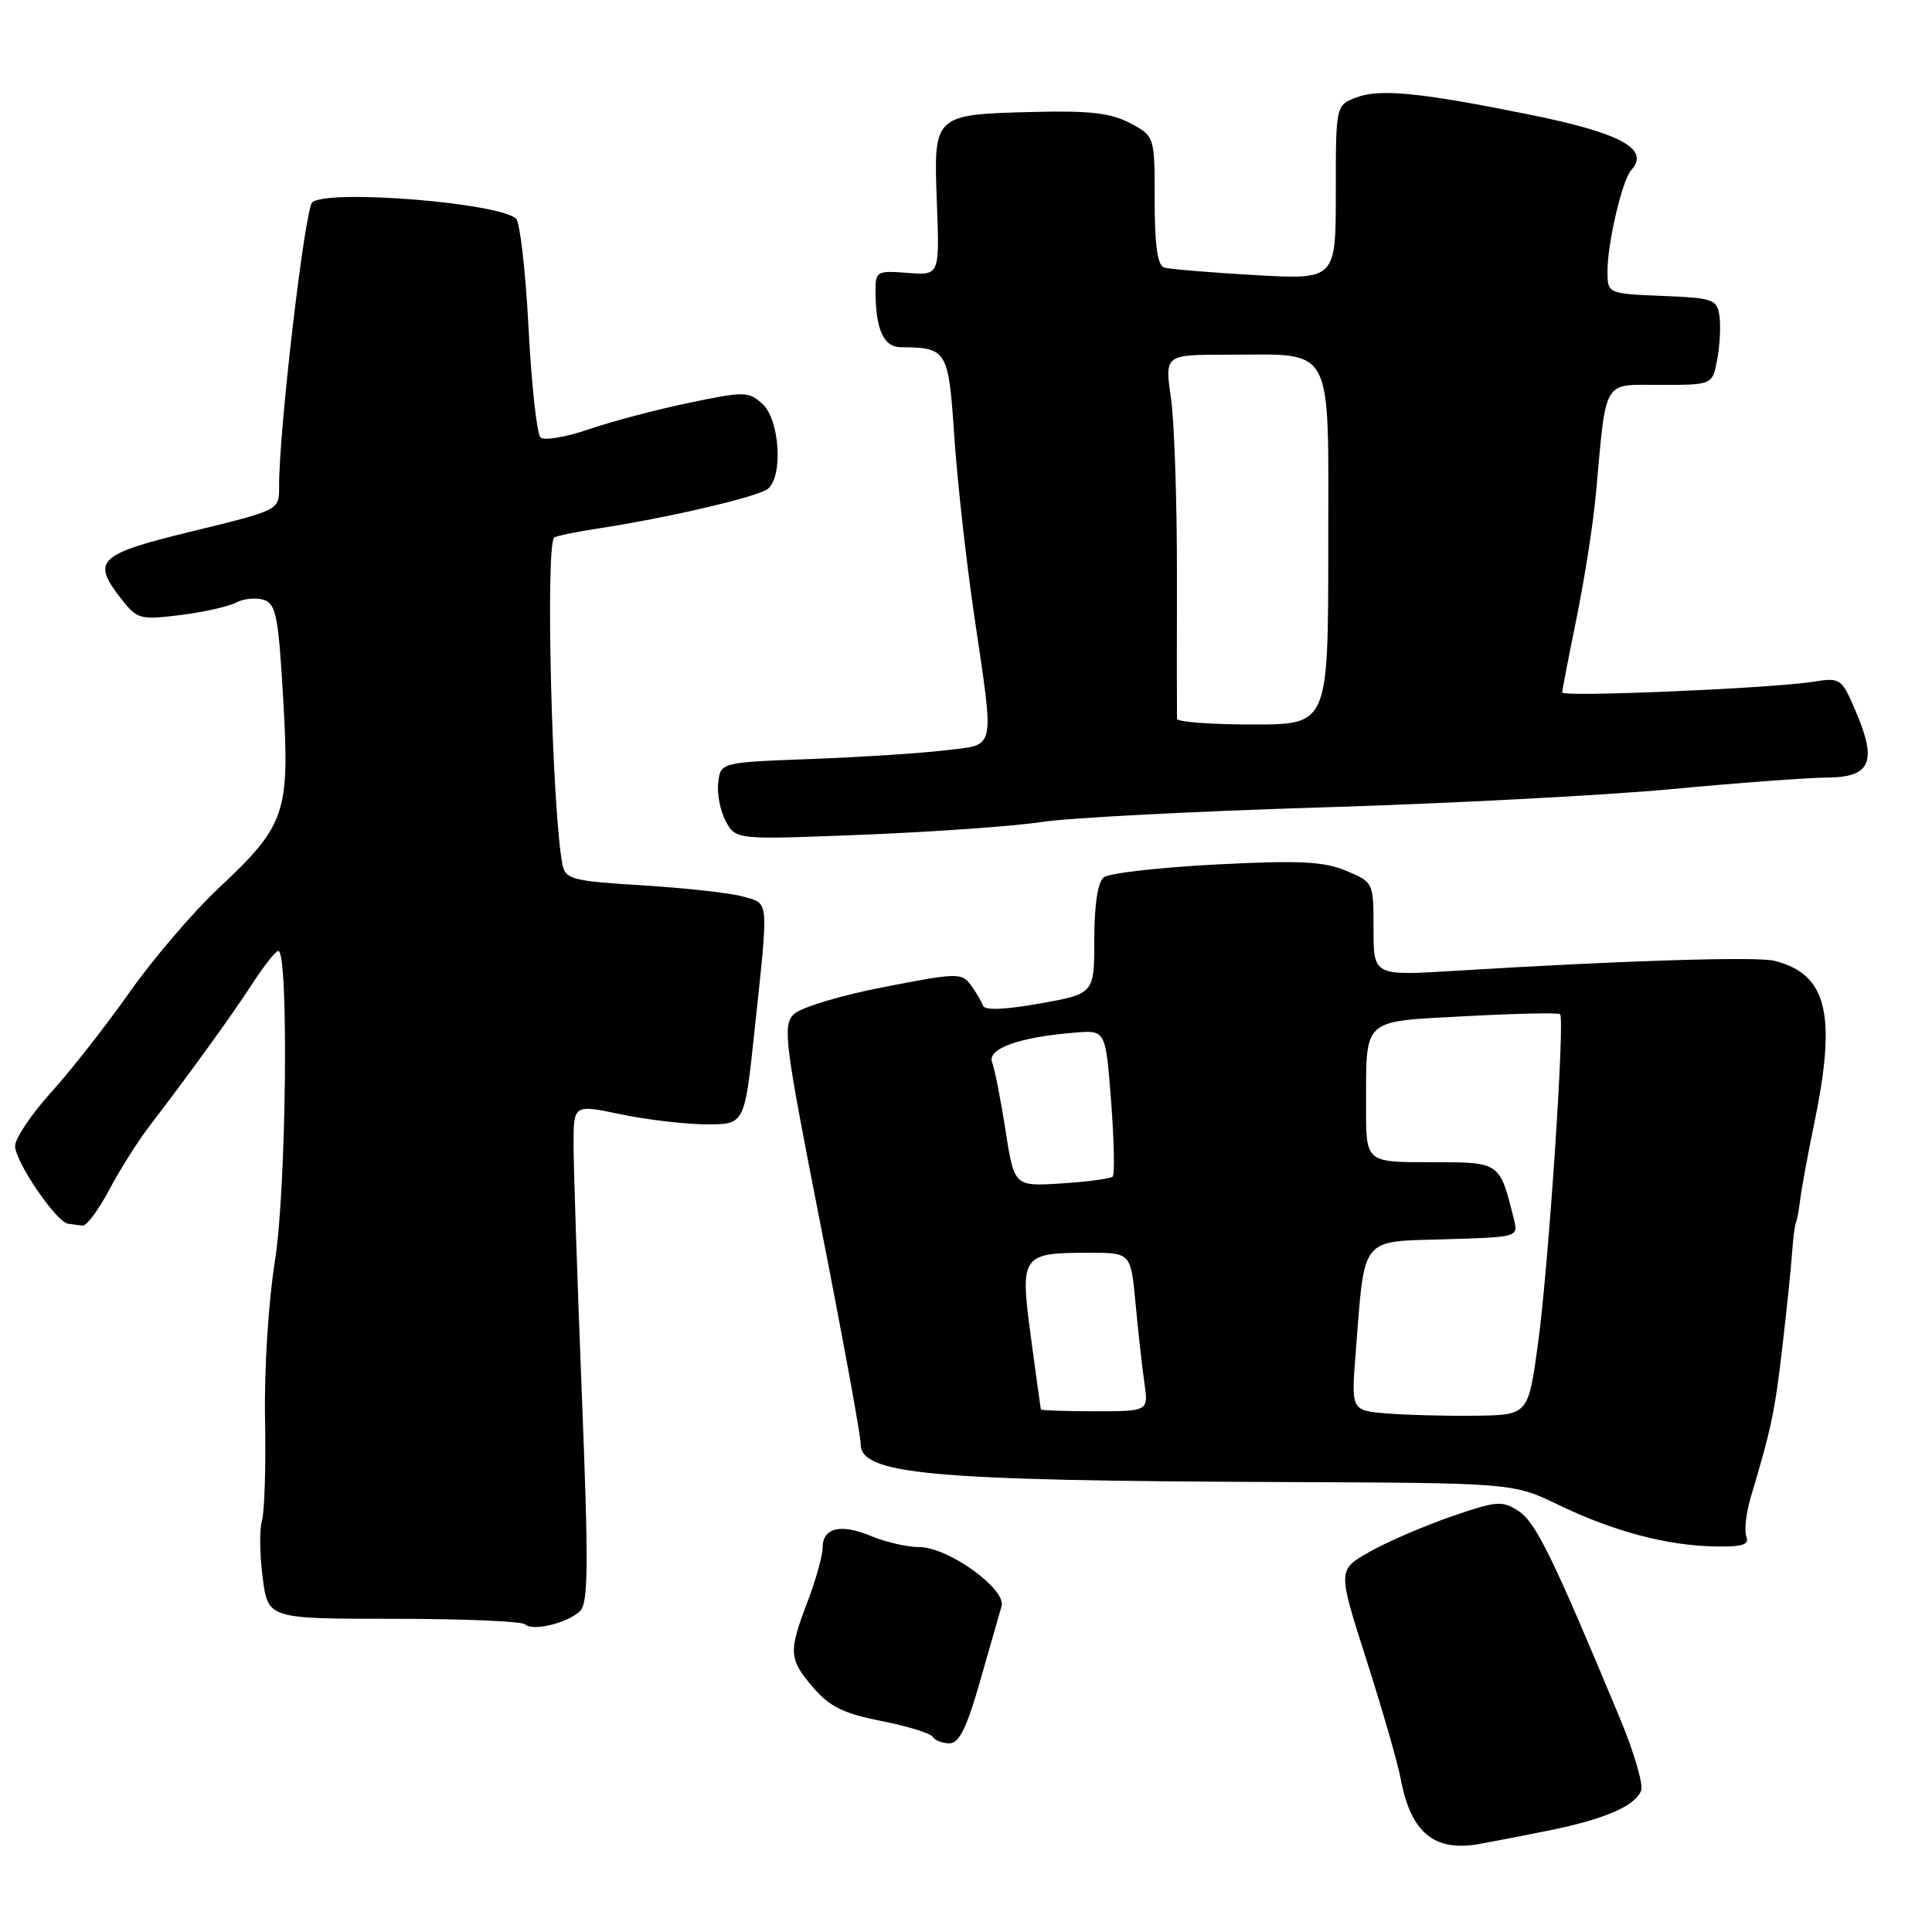 <?xml version="1.0" encoding="UTF-8" standalone="no"?>
<!DOCTYPE svg PUBLIC "-//W3C//DTD SVG 1.1//EN" "http://www.w3.org/Graphics/SVG/1.1/DTD/svg11.dtd" >
<svg xmlns="http://www.w3.org/2000/svg" xmlns:xlink="http://www.w3.org/1999/xlink" version="1.1" viewBox="0 0 256 256">
 <g >
 <path fill="currentColor"
d=" M 205.00 242.60 C 212.57 241.08 216.66 239.33 217.46 237.26 C 217.77 236.44 216.50 232.12 214.63 227.64 C 205.80 206.43 203.50 201.72 201.24 200.24 C 199.05 198.80 198.34 198.86 192.18 200.99 C 188.51 202.27 183.64 204.38 181.38 205.68 C 177.25 208.04 177.25 208.04 181.07 219.97 C 183.17 226.53 185.21 233.61 185.60 235.70 C 186.92 242.82 190.04 245.41 196.00 244.34 C 197.38 244.10 201.43 243.31 205.00 242.60 Z  M 129.87 222.75 C 131.17 218.21 132.45 213.75 132.71 212.83 C 133.37 210.56 125.63 205.00 121.82 205.00 C 120.23 205.00 117.36 204.34 115.44 203.54 C 111.39 201.85 109.00 202.42 109.00 205.10 C 109.00 206.13 108.10 209.35 107.00 212.24 C 104.45 218.95 104.51 219.84 107.79 223.65 C 109.94 226.15 111.81 227.06 116.77 228.04 C 120.23 228.72 123.29 229.66 123.58 230.13 C 123.88 230.61 124.88 231.00 125.82 231.00 C 127.09 231.00 128.11 228.92 129.87 222.75 Z  M 76.84 213.50 C 77.96 212.45 78.00 207.52 77.09 184.63 C 76.49 169.44 76.00 154.62 76.00 151.68 C 76.00 146.34 76.00 146.34 82.25 147.65 C 85.69 148.37 90.79 148.97 93.58 148.98 C 98.66 149.00 98.66 149.00 99.96 136.75 C 101.87 118.80 101.95 119.80 98.50 118.81 C 96.85 118.33 90.88 117.67 85.23 117.32 C 75.85 116.75 74.93 116.51 74.54 114.60 C 73.15 107.67 72.25 72.42 73.43 71.24 C 73.64 71.03 76.22 70.49 79.16 70.04 C 88.35 68.65 100.45 65.83 101.75 64.77 C 103.79 63.12 103.31 55.59 101.04 53.53 C 99.18 51.85 98.65 51.84 91.29 53.38 C 87.00 54.27 81.03 55.85 78.00 56.89 C 74.97 57.93 72.11 58.41 71.62 57.96 C 71.14 57.51 70.43 51.02 70.04 43.54 C 69.65 36.05 68.91 29.51 68.39 28.99 C 66.31 26.91 43.94 25.06 41.40 26.77 C 40.42 27.43 36.94 57.11 36.98 64.54 C 37.00 67.59 37.00 67.59 25.50 70.39 C 12.87 73.47 12.06 74.26 16.15 79.46 C 18.18 82.04 18.60 82.15 23.90 81.50 C 26.98 81.11 30.30 80.37 31.29 79.84 C 32.27 79.32 33.91 79.16 34.94 79.48 C 36.57 80.00 36.89 81.62 37.53 92.66 C 38.40 107.80 37.88 109.33 28.91 117.74 C 25.55 120.90 20.26 127.09 17.16 131.49 C 14.05 135.90 9.38 141.87 6.76 144.76 C 4.14 147.65 2.00 150.85 2.00 151.86 C 2.00 153.91 7.45 161.92 9.01 162.15 C 9.55 162.23 10.43 162.34 10.95 162.40 C 11.47 162.46 13.05 160.33 14.46 157.68 C 15.86 155.03 18.28 151.20 19.83 149.18 C 25.30 142.03 30.78 134.45 33.50 130.25 C 35.02 127.91 36.54 126.00 36.88 126.00 C 38.28 126.01 37.94 157.69 36.44 167.00 C 35.57 172.45 35.00 181.41 35.12 188.00 C 35.24 194.32 35.05 200.40 34.71 201.50 C 34.37 202.60 34.41 205.97 34.80 209.00 C 35.50 214.50 35.50 214.50 52.17 214.50 C 61.33 214.50 69.16 214.83 69.57 215.23 C 70.53 216.19 75.14 215.09 76.84 213.50 Z  M 231.40 203.59 C 231.10 202.82 231.37 200.45 232.00 198.34 C 234.71 189.28 235.18 187.04 236.17 178.50 C 236.75 173.55 237.33 167.93 237.46 166.00 C 237.60 164.07 237.83 162.28 237.97 162.00 C 238.11 161.72 238.37 160.33 238.54 158.90 C 238.72 157.47 239.56 152.88 240.43 148.69 C 243.39 134.33 242.08 129.06 235.11 127.31 C 232.75 126.72 214.69 127.29 192.75 128.64 C 182.00 129.30 182.00 129.30 182.00 123.10 C 182.00 116.91 181.99 116.89 178.36 115.38 C 175.39 114.14 172.20 113.98 161.11 114.55 C 153.62 114.94 146.94 115.70 146.25 116.25 C 145.46 116.88 145.00 119.89 145.00 124.46 C 145.00 131.68 145.00 131.68 137.79 132.97 C 133.18 133.79 130.47 133.90 130.26 133.27 C 130.08 132.73 129.35 131.50 128.65 130.54 C 127.44 128.88 126.85 128.89 117.07 130.80 C 111.33 131.91 106.06 133.51 105.16 134.41 C 103.68 135.89 103.98 138.19 108.82 162.76 C 111.71 177.47 114.06 190.30 114.04 191.27 C 113.95 195.38 122.96 196.20 170.00 196.38 C 200.50 196.50 200.50 196.50 206.50 199.40 C 213.74 202.90 220.87 204.80 227.22 204.91 C 230.89 204.98 231.82 204.69 231.40 203.59 Z  M 138.01 108.92 C 141.58 108.37 158.22 107.50 175.00 106.99 C 191.78 106.48 212.70 105.39 221.50 104.56 C 230.30 103.73 239.59 103.05 242.13 103.03 C 247.88 102.99 248.76 100.95 245.91 94.29 C 244.01 89.85 243.88 89.76 240.23 90.34 C 234.73 91.21 207.00 92.39 207.00 91.76 C 207.00 91.46 207.86 87.01 208.91 81.86 C 209.96 76.71 211.11 69.35 211.46 65.50 C 212.88 49.94 212.26 51.00 220.04 51.00 C 226.91 51.00 226.91 51.00 227.54 47.63 C 227.89 45.78 228.02 43.19 227.84 41.88 C 227.52 39.66 227.03 39.48 220.25 39.21 C 213.00 38.91 213.00 38.91 213.00 35.90 C 213.00 32.19 214.96 23.84 216.14 22.55 C 218.69 19.74 214.78 17.62 202.50 15.15 C 188.18 12.26 182.83 11.73 179.73 12.91 C 177.00 13.95 177.00 13.95 177.00 25.51 C 177.00 37.06 177.00 37.06 166.25 36.45 C 160.34 36.11 154.94 35.66 154.25 35.45 C 153.38 35.18 153.00 32.49 153.00 26.56 C 153.00 18.05 153.00 18.05 149.75 16.32 C 147.22 14.98 144.42 14.65 137.12 14.83 C 123.64 15.17 123.70 15.12 124.14 26.85 C 124.50 36.50 124.50 36.50 120.25 36.16 C 116.17 35.84 116.00 35.94 116.01 38.66 C 116.04 43.68 117.09 46.00 119.37 46.01 C 125.50 46.05 125.68 46.36 126.45 57.83 C 126.84 63.70 128.03 74.35 129.08 81.50 C 131.78 99.87 132.05 98.60 125.25 99.42 C 122.09 99.81 114.10 100.32 107.50 100.57 C 95.50 101.02 95.50 101.02 95.17 103.67 C 94.99 105.13 95.43 107.44 96.16 108.80 C 97.49 111.28 97.49 111.28 114.50 110.60 C 123.86 110.22 134.44 109.47 138.01 108.92 Z  M 183.77 187.29 C 179.03 186.89 179.03 186.89 179.64 179.20 C 180.85 163.68 180.17 164.54 191.39 164.21 C 201.20 163.93 201.20 163.93 200.59 161.51 C 198.68 153.90 198.83 154.00 189.52 154.00 C 181.00 154.00 181.00 154.00 181.01 146.75 C 181.04 134.72 180.29 135.40 194.24 134.65 C 200.89 134.29 206.51 134.17 206.72 134.39 C 207.38 135.05 205.18 167.92 203.80 178.00 C 202.50 187.50 202.50 187.50 195.50 187.59 C 191.65 187.64 186.37 187.50 183.77 187.29 Z  M 137.92 186.75 C 137.88 186.61 137.29 182.31 136.60 177.19 C 135.14 166.27 135.33 166.00 144.35 166.00 C 149.84 166.00 149.84 166.00 150.47 172.75 C 150.82 176.46 151.34 181.19 151.64 183.25 C 152.18 187.00 152.18 187.00 145.09 187.00 C 141.19 187.00 137.97 186.89 137.92 186.75 Z  M 133.24 149.80 C 132.61 145.73 131.81 141.66 131.46 140.76 C 130.77 138.95 135.08 137.41 142.50 136.82 C 146.50 136.50 146.50 136.50 147.23 145.94 C 147.62 151.13 147.72 155.61 147.44 155.90 C 147.15 156.18 144.10 156.59 140.66 156.81 C 134.39 157.21 134.39 157.21 133.24 149.80 Z  M 155.96 95.25 C 155.94 94.84 155.93 86.40 155.95 76.50 C 155.97 66.60 155.61 55.91 155.16 52.75 C 154.33 47.00 154.33 47.00 162.60 47.00 C 176.99 47.00 176.00 45.11 176.00 72.48 C 176.00 96.00 176.00 96.00 166.00 96.00 C 160.50 96.00 155.98 95.66 155.96 95.25 Z "/>
</g>
</svg>